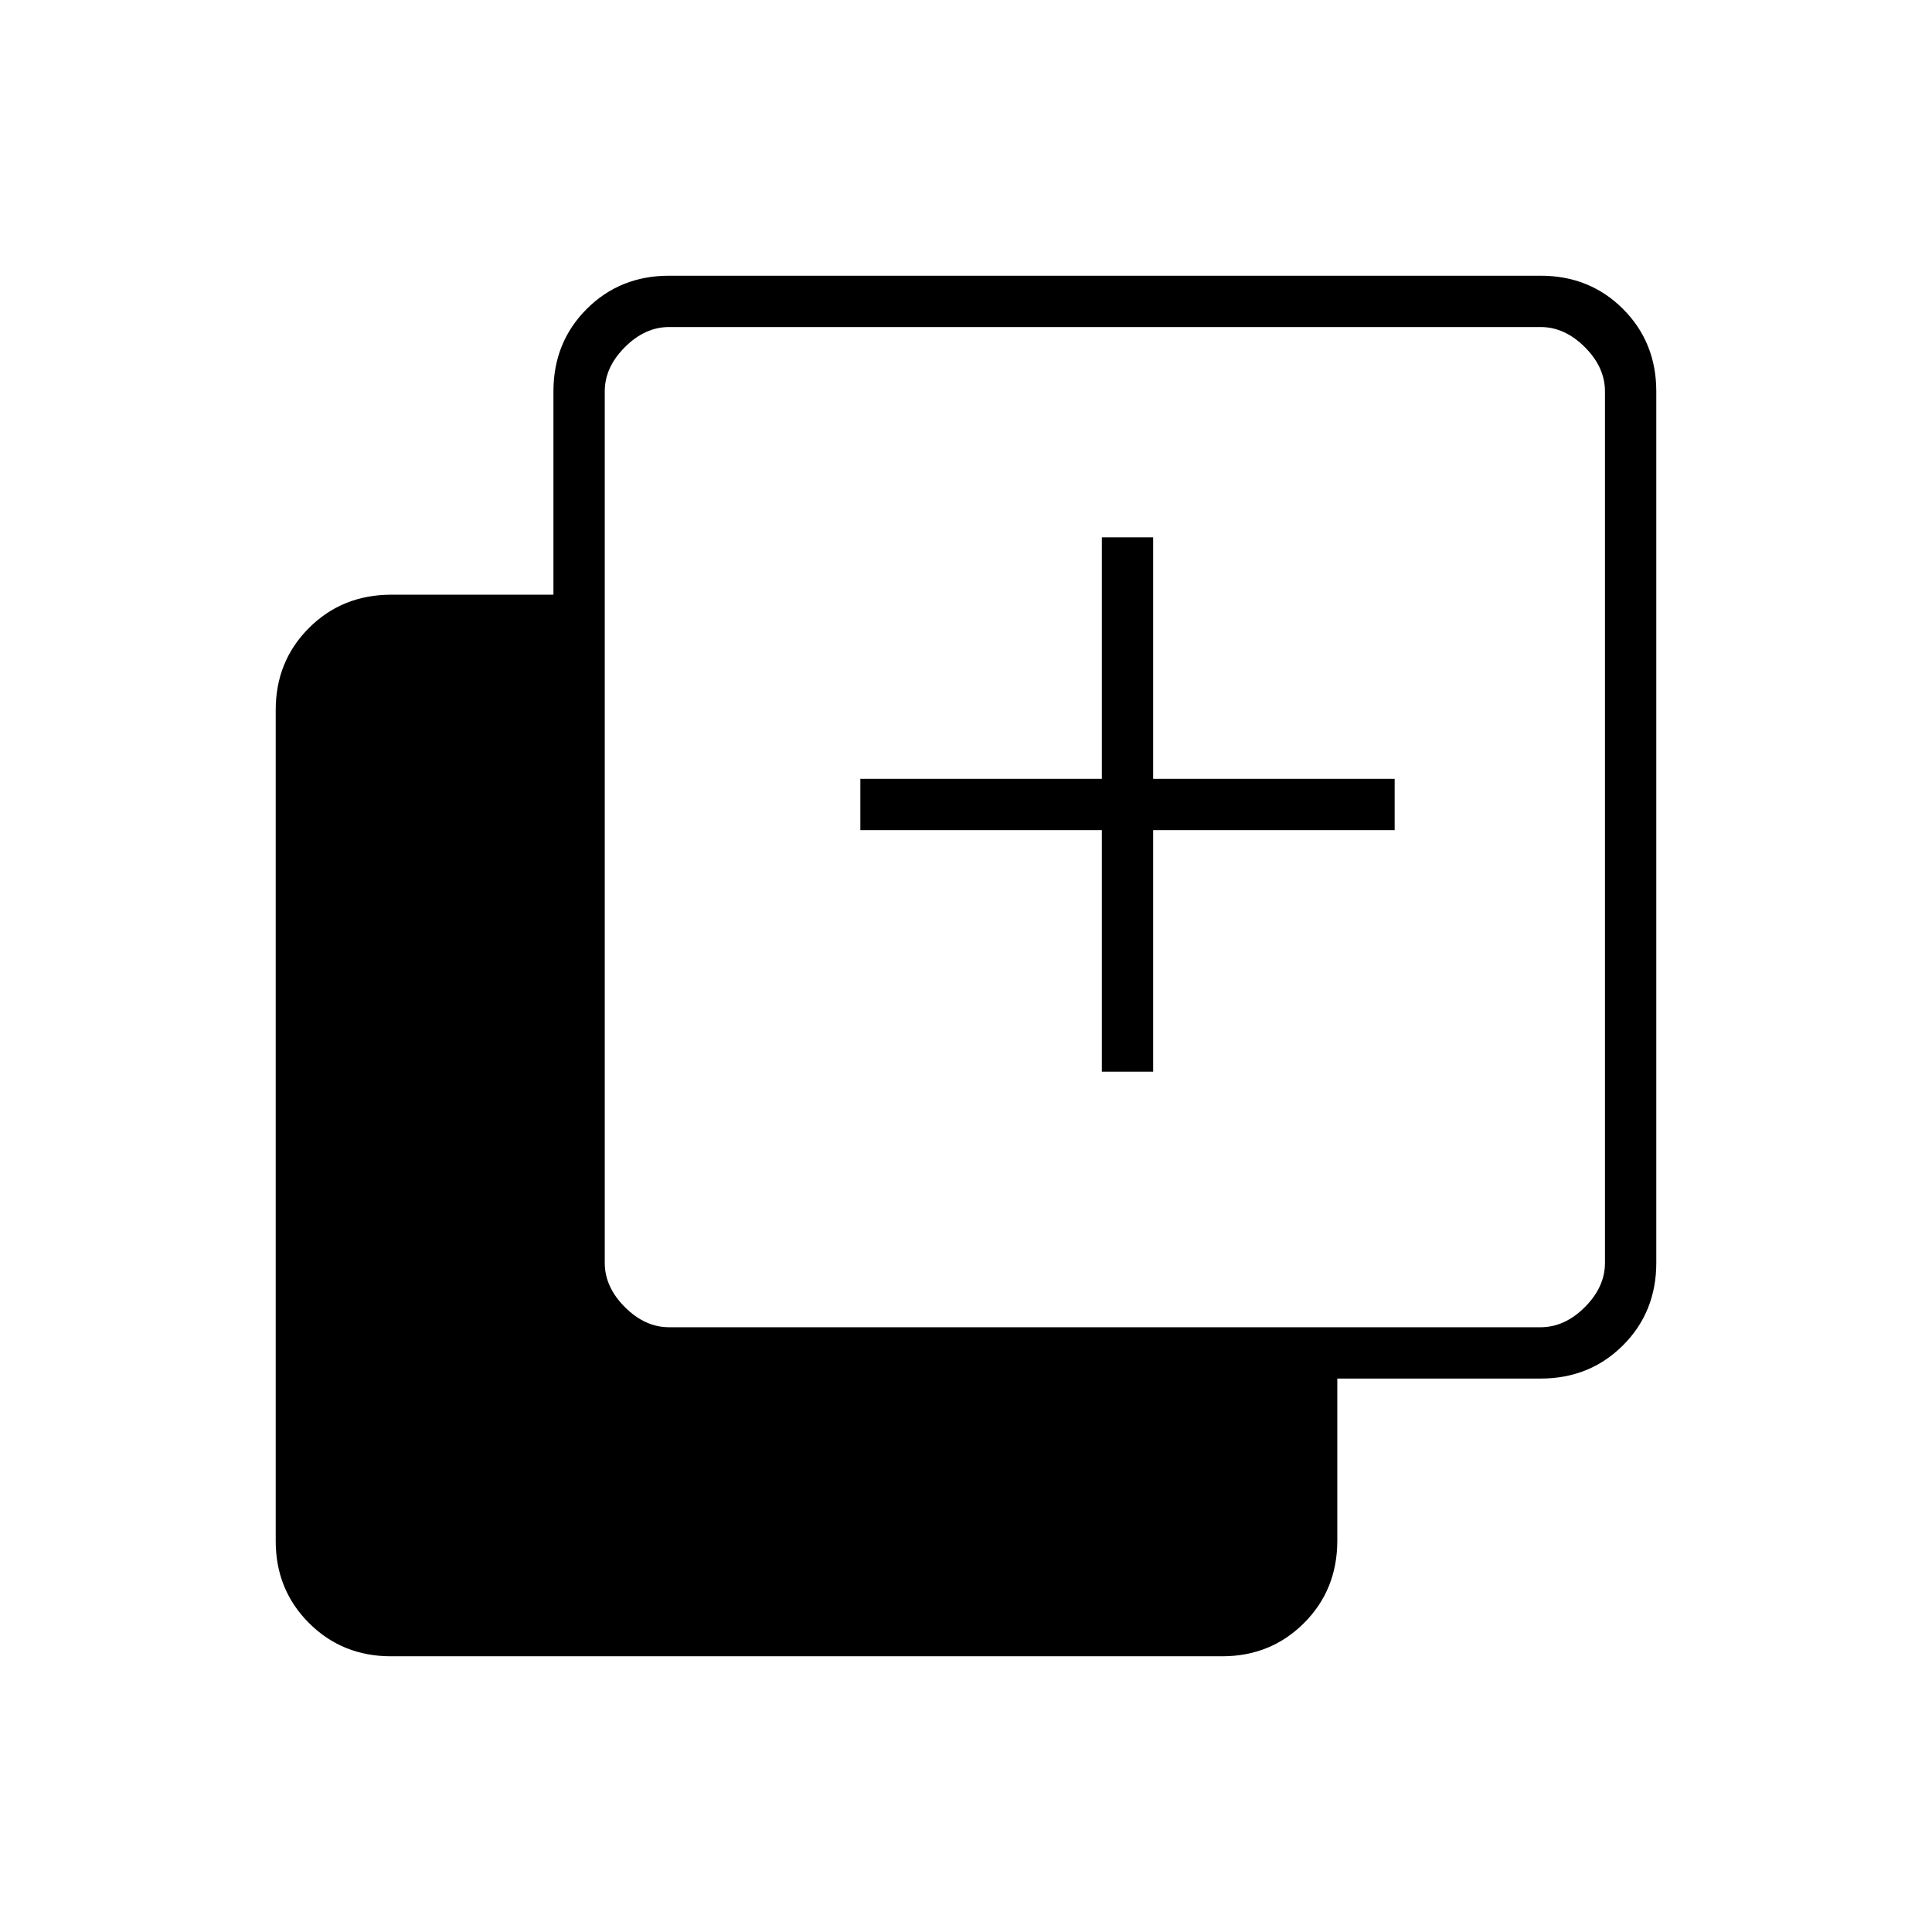 <svg xmlns="http://www.w3.org/2000/svg" height="24" viewBox="0 -960 960 960" width="24"><path d="M547.5-427.5v-120h-120V-573h120v-120H573v120h120v25.5H573v120h-25.5ZM194.27-137q-24.21 0-40.74-16.53T137-194.27v-412.96q0-24.21 16.53-40.74t40.97-16.53H275v-101q0-24.44 16.53-40.97Q308.06-823 332.5-823h433q24.44 0 40.97 16.53Q823-789.94 823-765.5v433q0 24.44-16.53 40.97Q789.94-275 765.5-275h-101v80.5q0 24.44-16.53 40.97Q631.44-137 607.23-137H194.27ZM332.5-300.5h433q12 0 22-10t10-22v-433q0-12-10-22t-22-10h-433q-12 0-22 10t-10 22v433q0 12 10 22t22 10Z"/></svg>